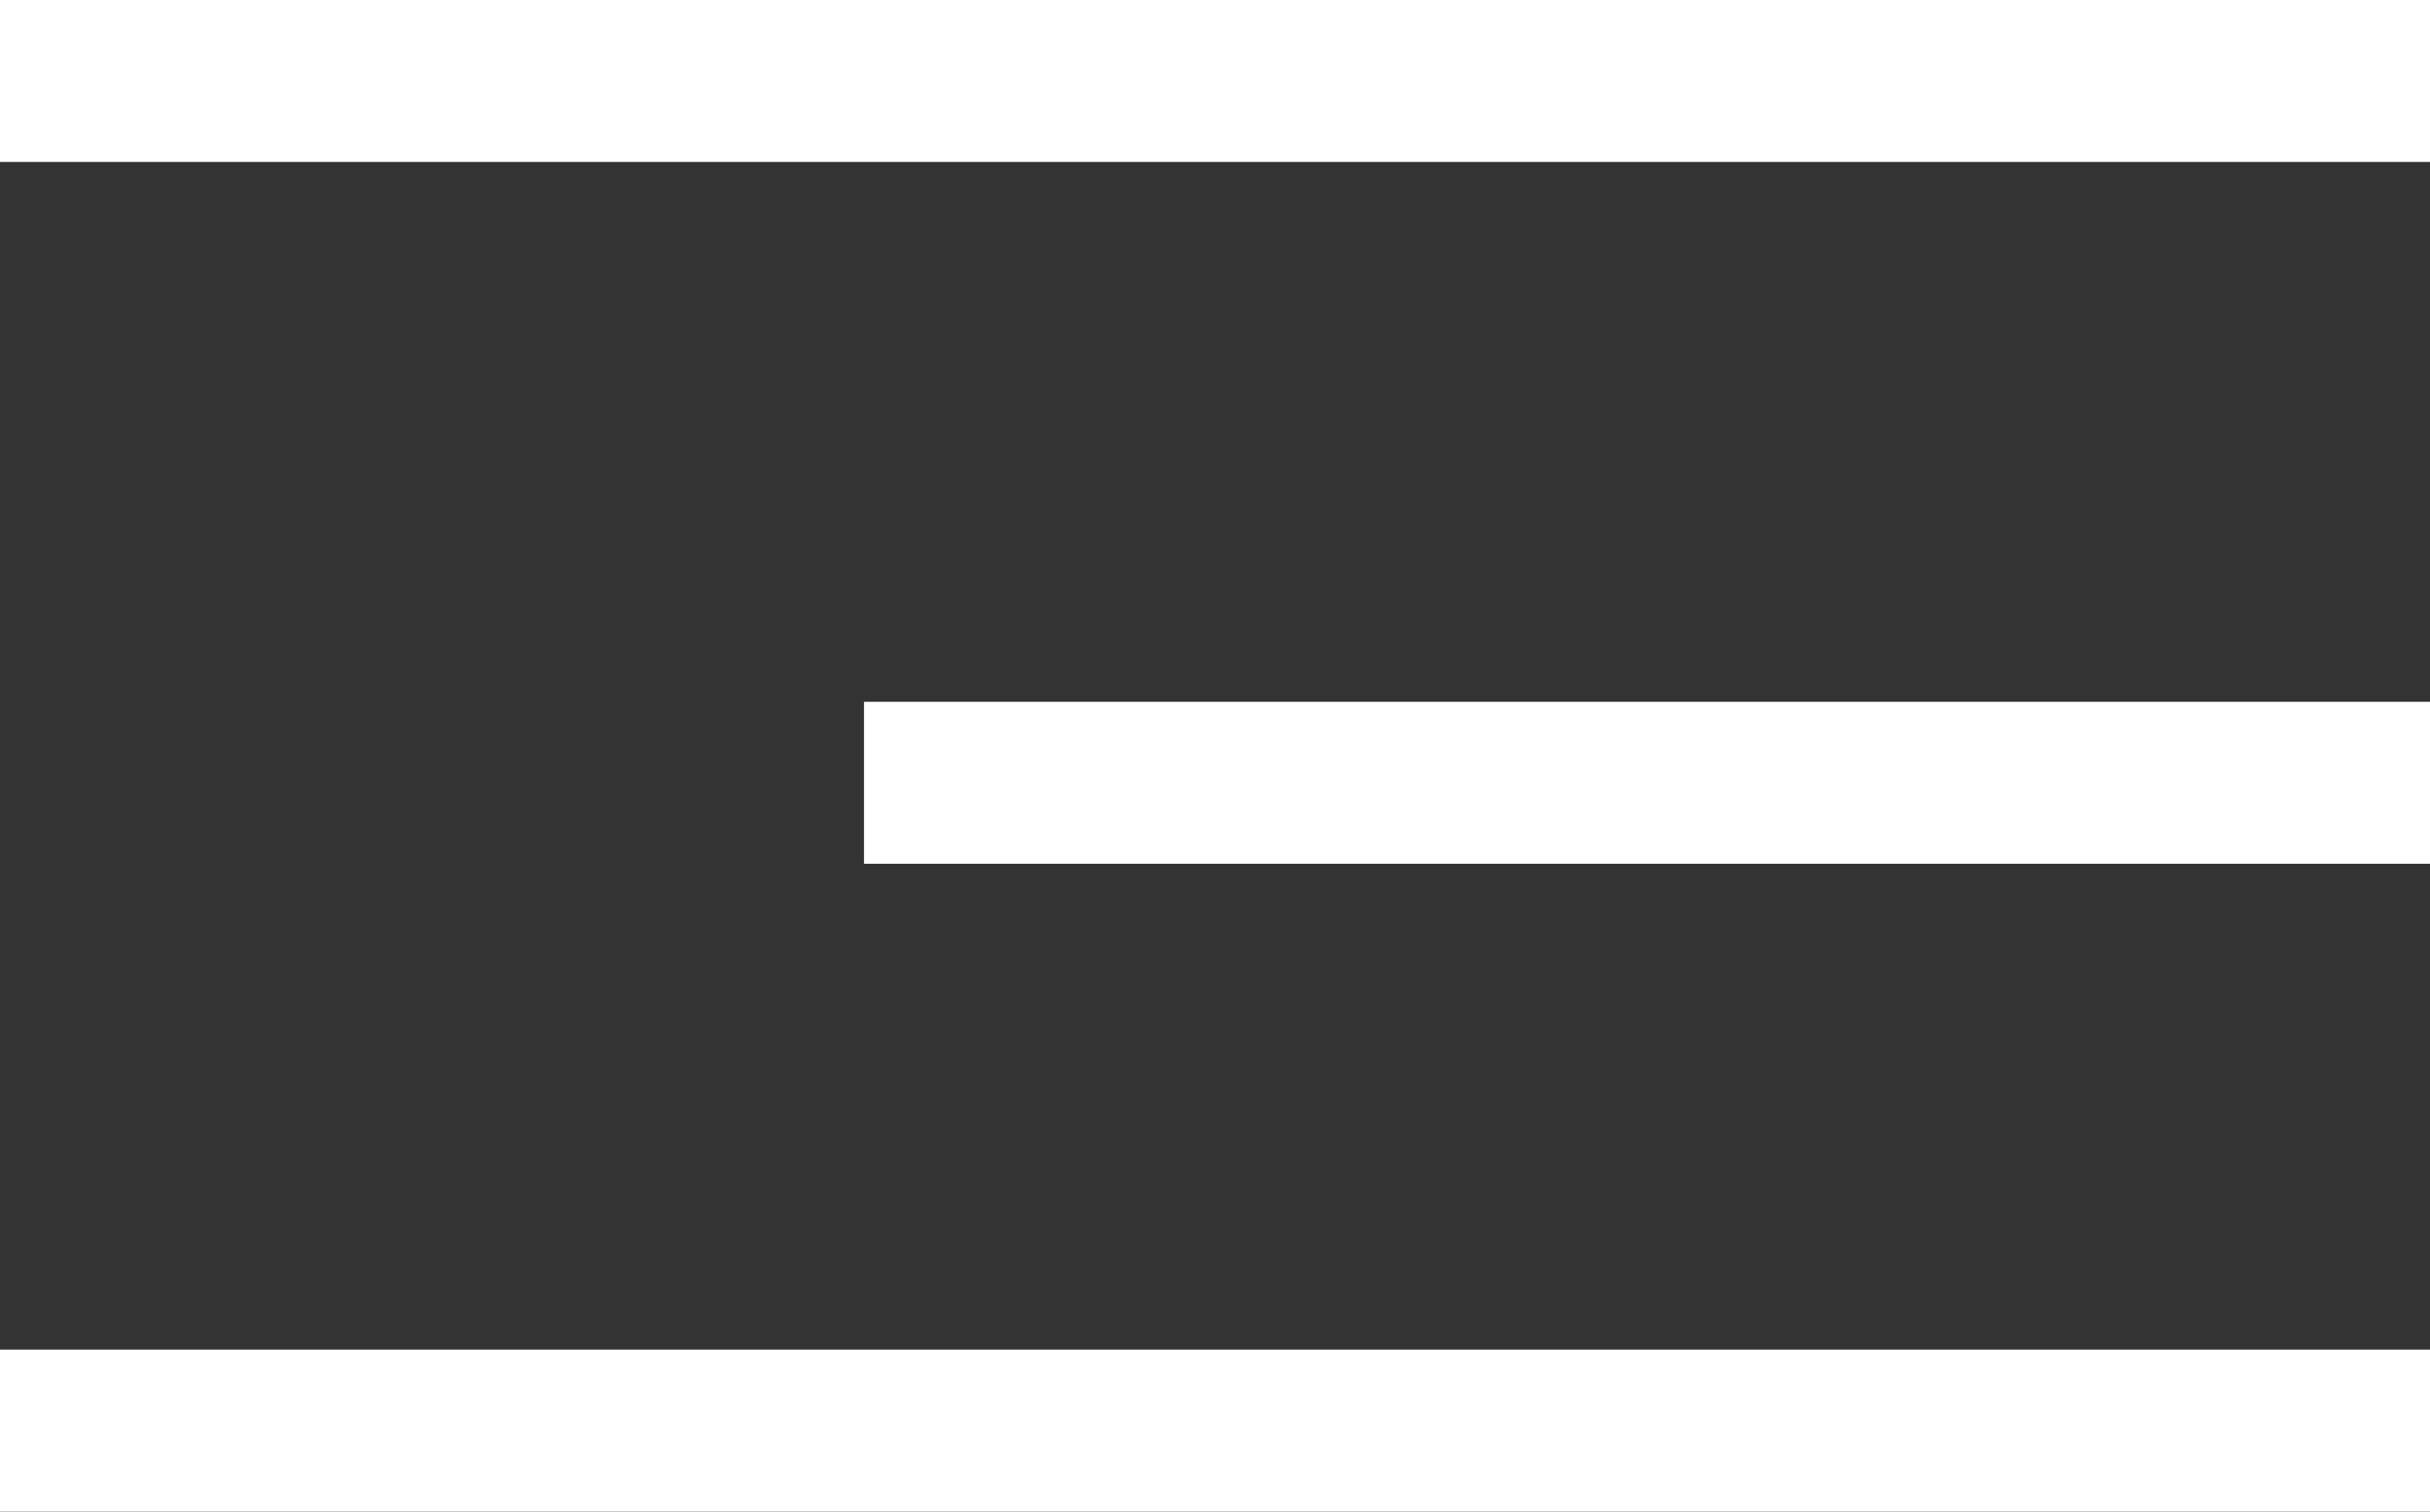 <svg width="45" height="28" viewBox="0 0 45 28" fill="none" xmlns="http://www.w3.org/2000/svg">
<rect x="0" y="0" width="45" height="28" fill="#333333" stroke="none"/>
<rect width="45" height="3" fill="white"/>
<rect x="16" y="13" width="29" height="3" fill="white"/>
<rect y="25" width="45" height="3" fill="white"/>
</svg>
